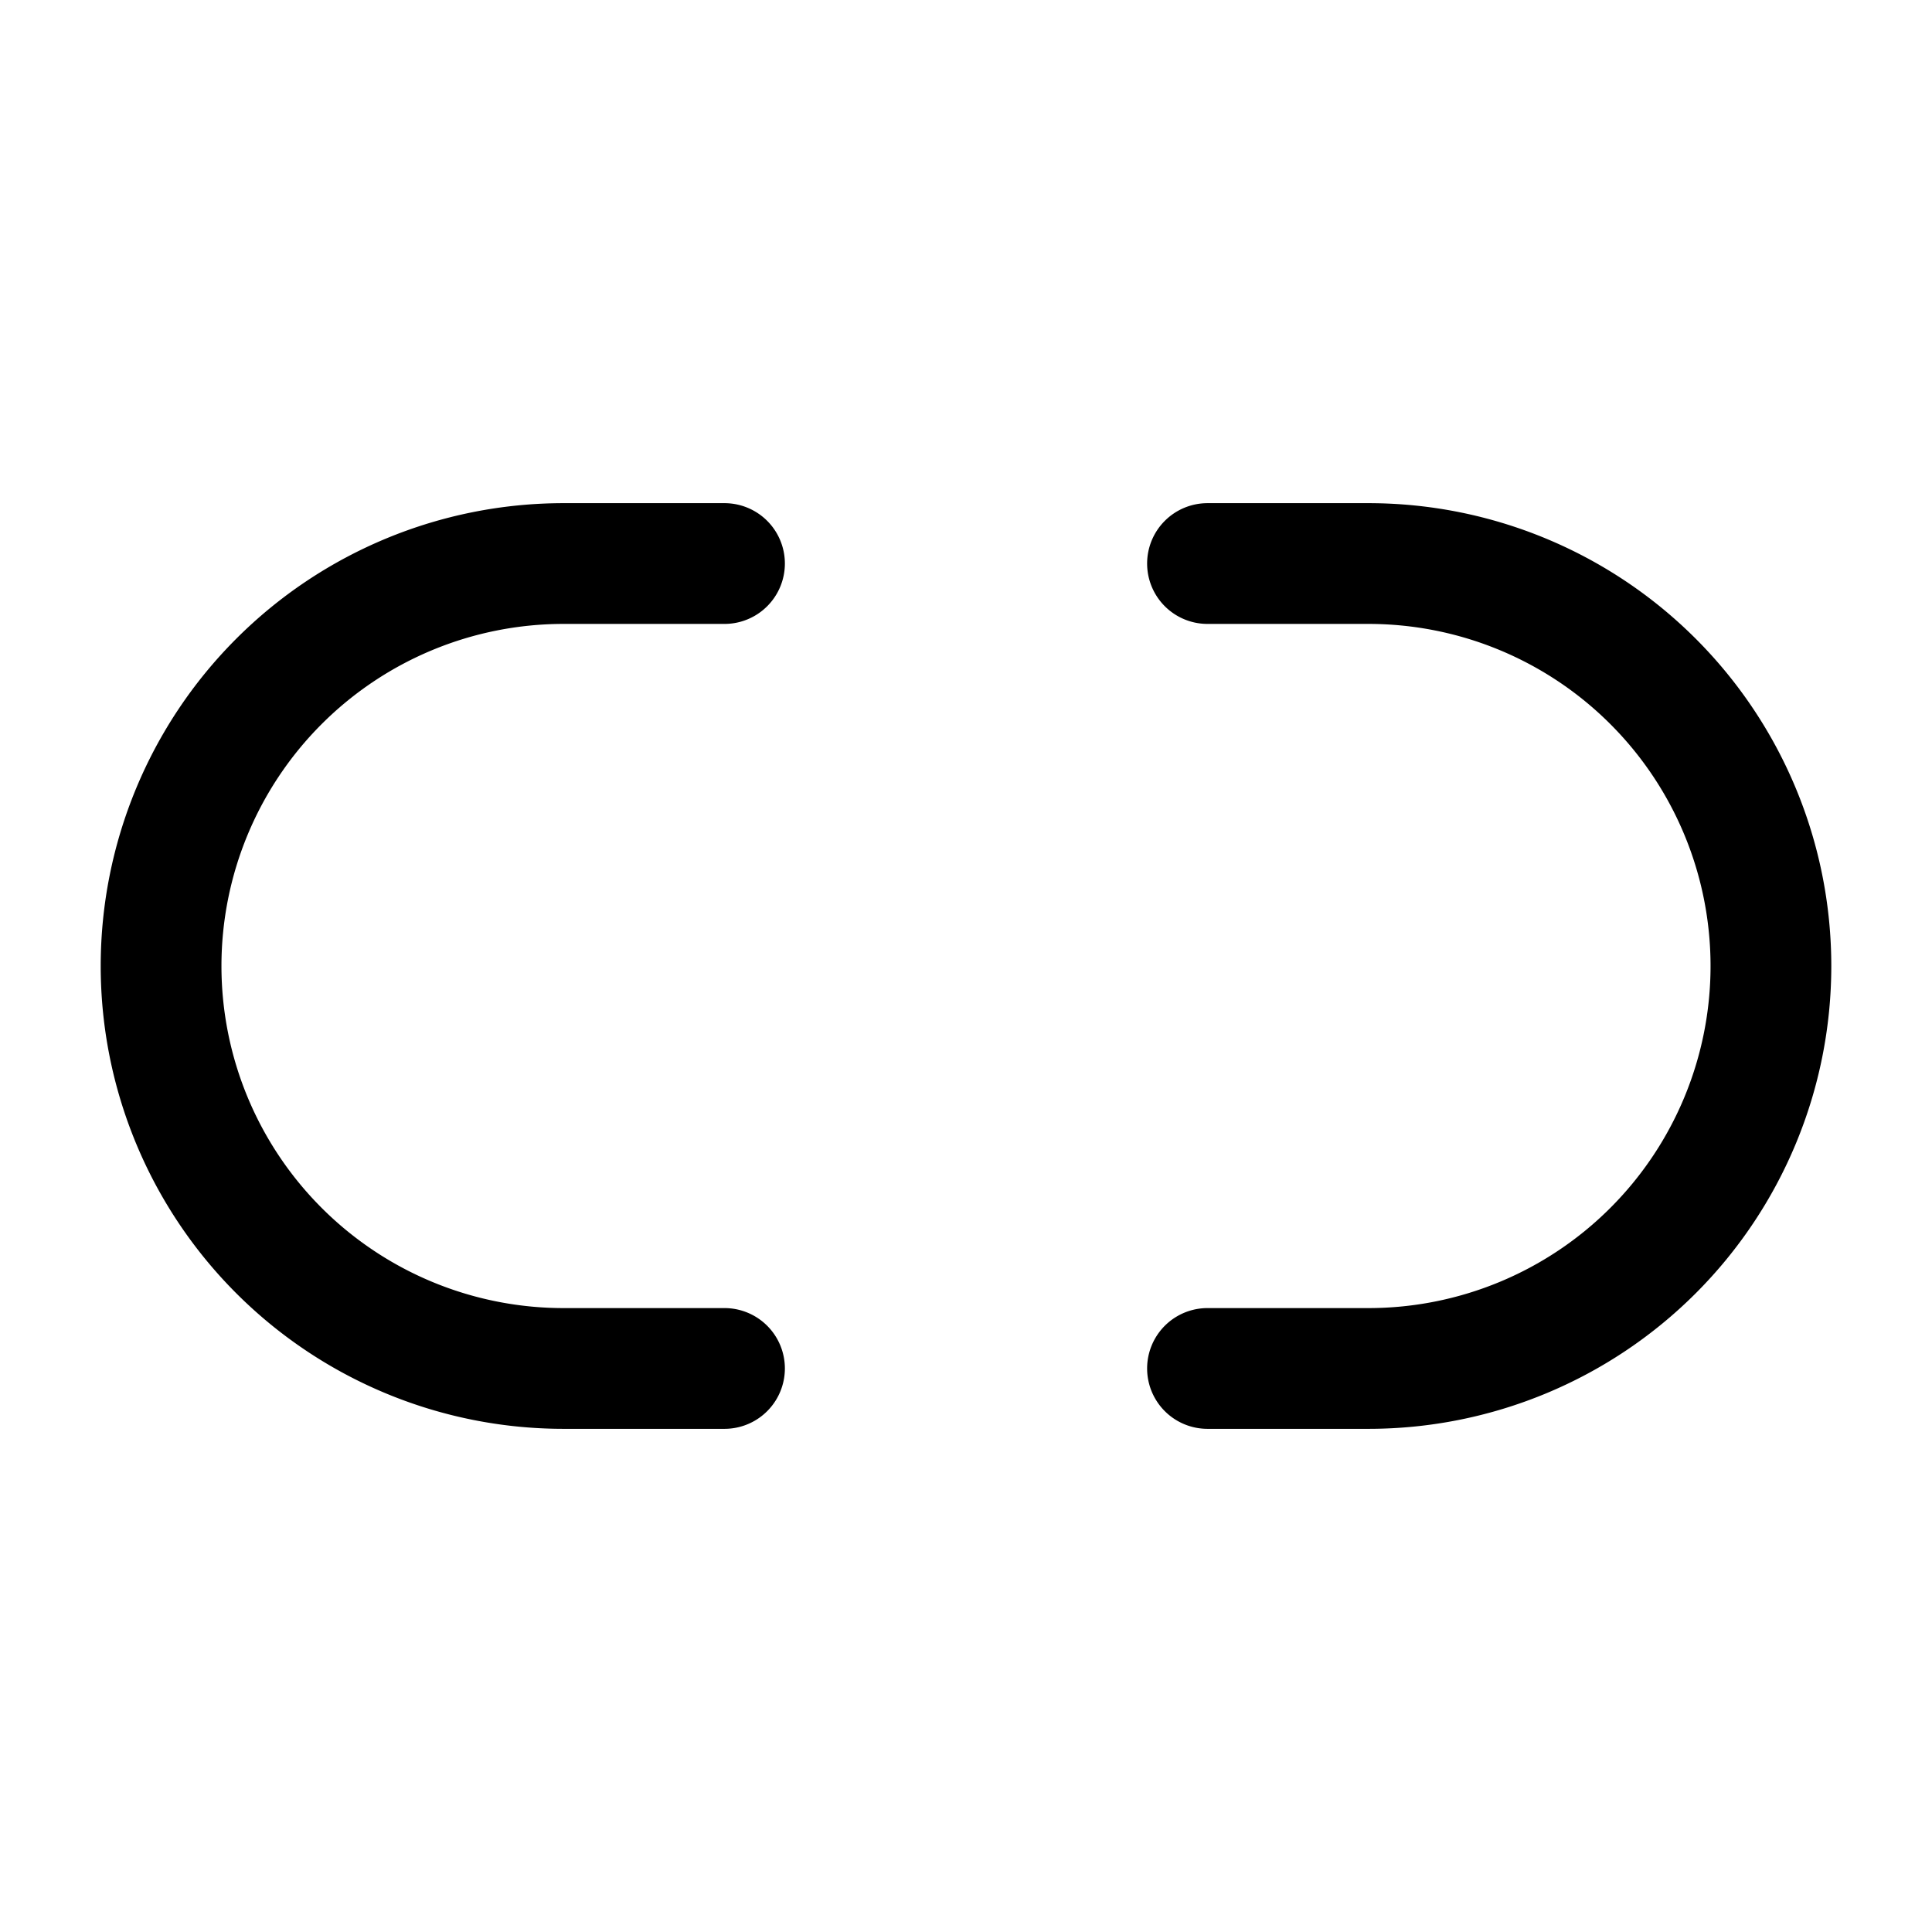 <svg xmlns="http://www.w3.org/2000/svg" width="16" height="16" fill="currentColor" viewBox="0 0 16 16">
  <path fill-rule="evenodd" d="M4.667 5.167a2.833 2.833 0 0 0 0 5.666H6a.5.5 0 1 1 0 1H4.667a3.833 3.833 0 1 1 0-7.666H6a.5.5 0 1 1 0 1H4.667Zm4.833-.5a.5.5 0 0 1 .5-.5h1.333a3.833 3.833 0 1 1 0 7.666H10a.5.5 0 0 1 0-1h1.333a2.833 2.833 0 0 0 0-5.666H10a.5.5 0 0 1-.5-.5Z" clip-rule="evenodd"/>
</svg>
